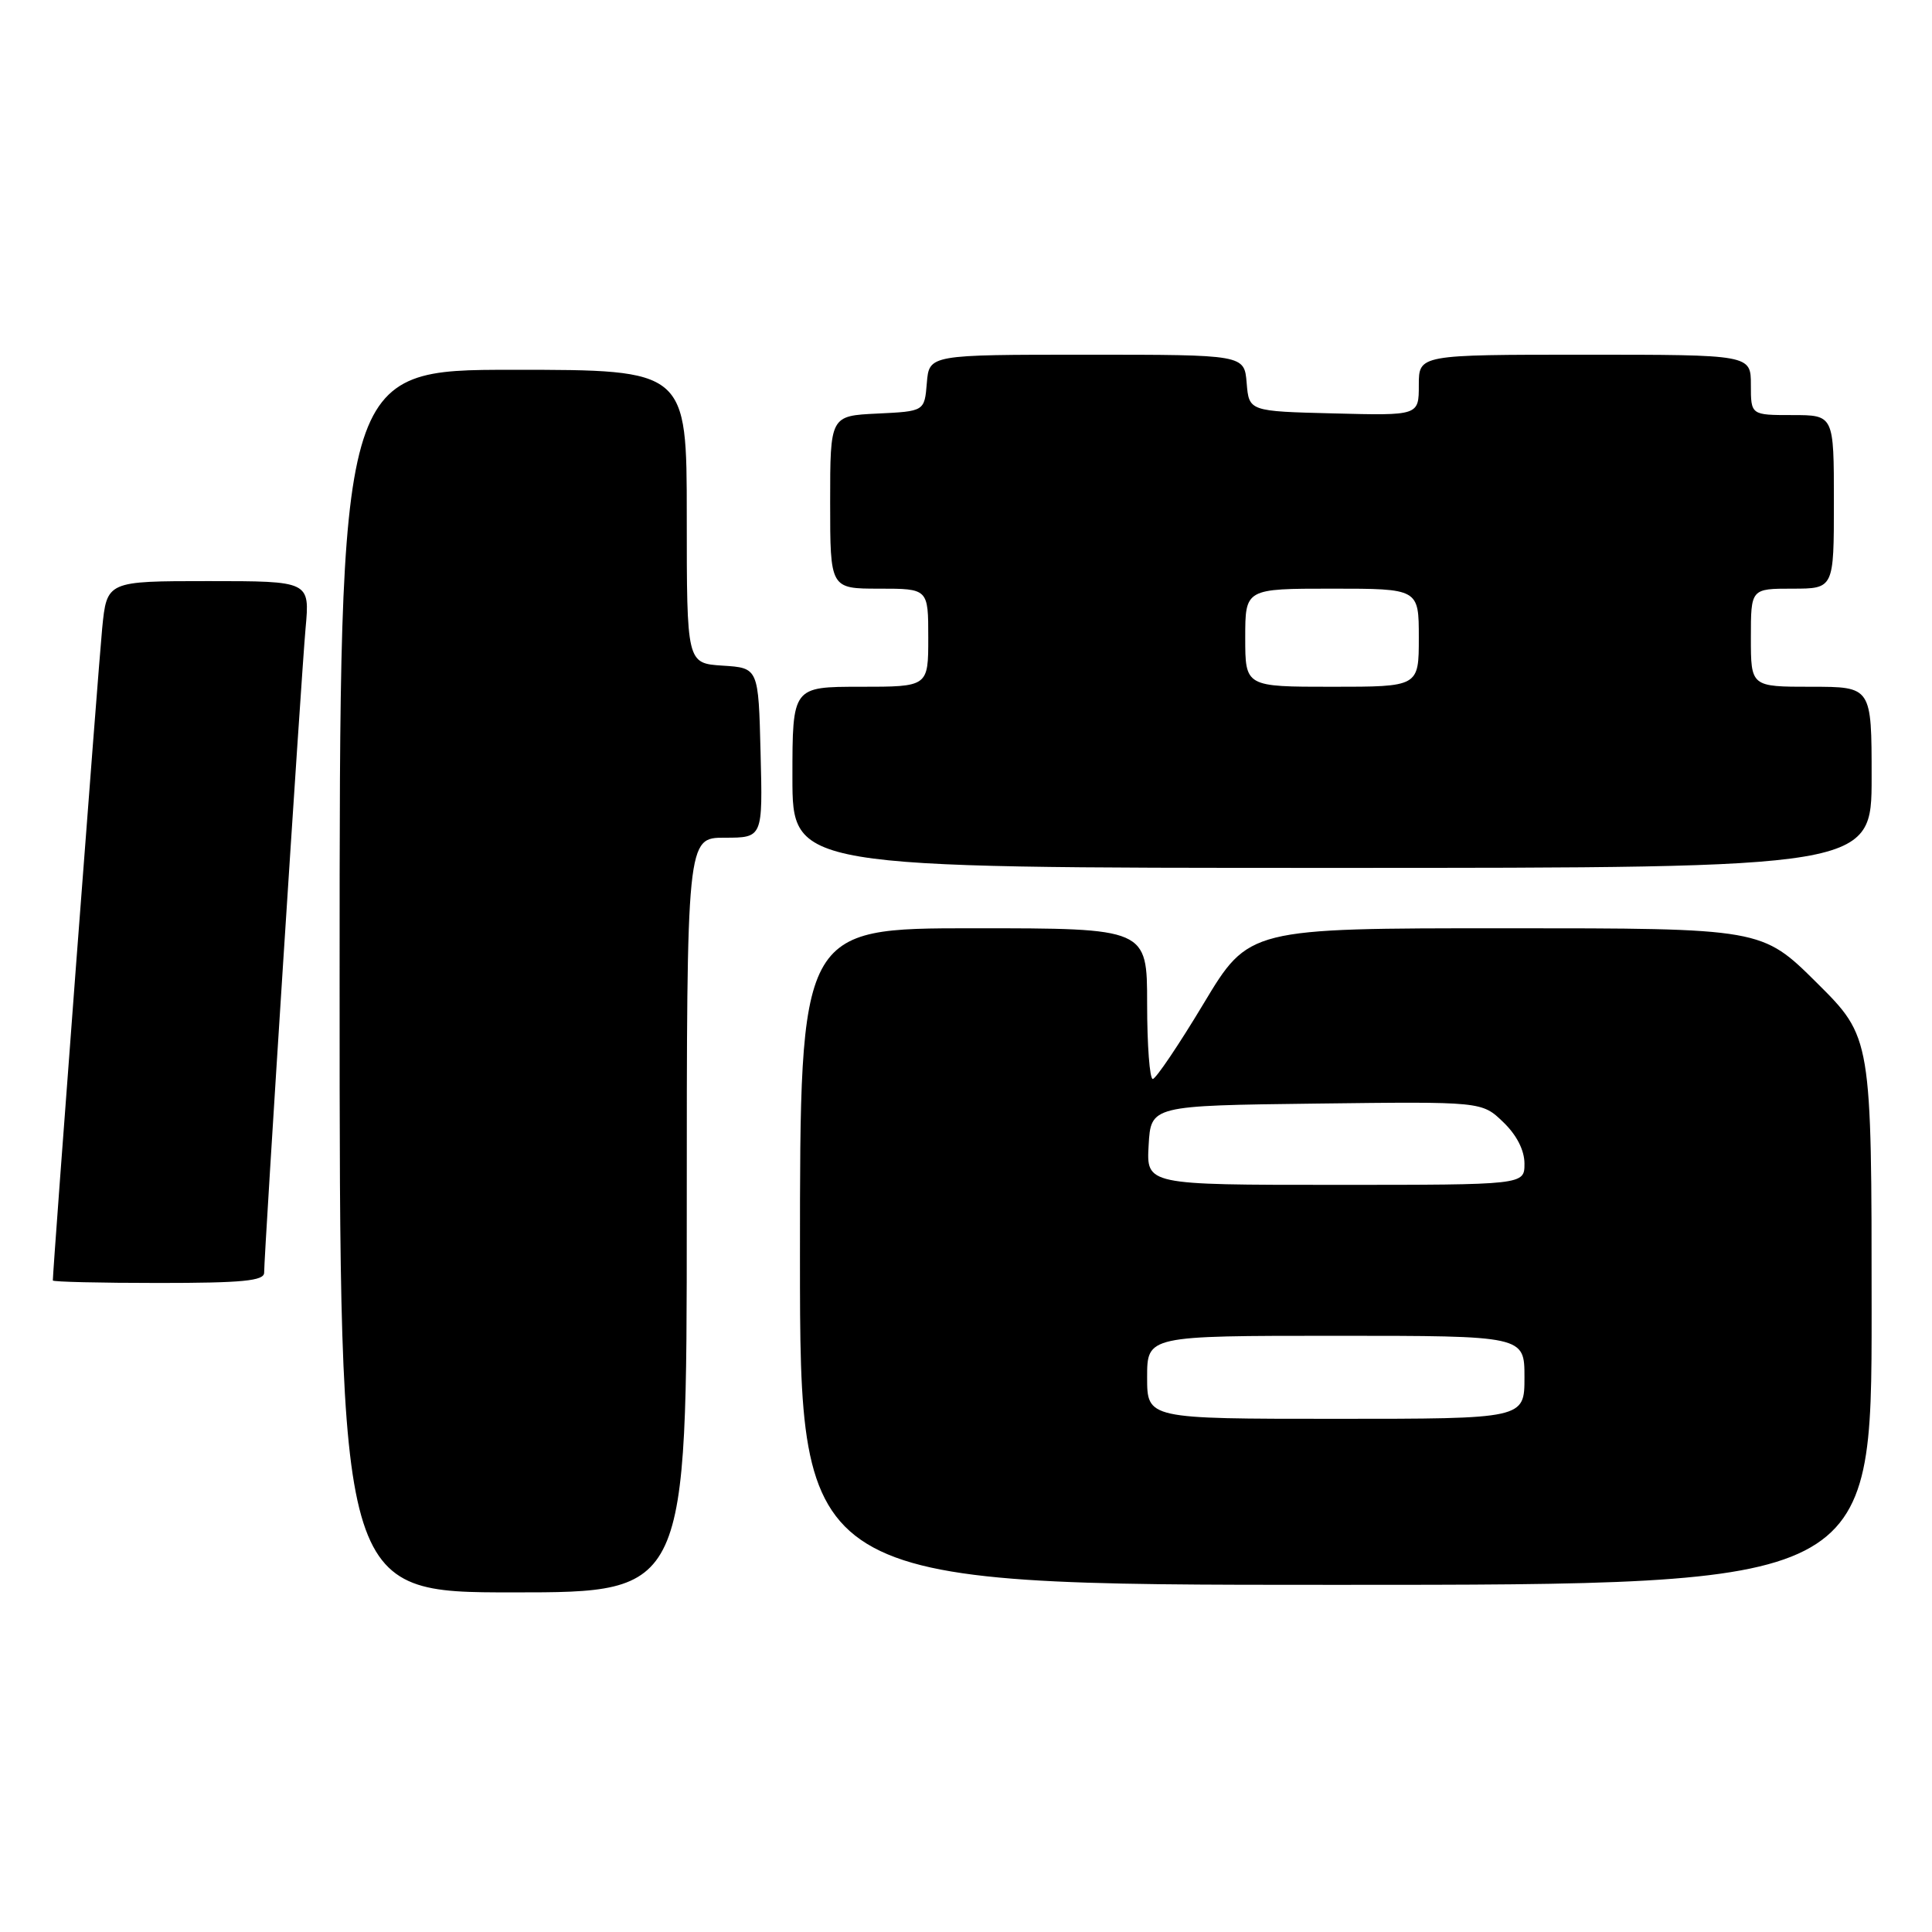<?xml version="1.0" encoding="UTF-8" standalone="no"?>
<!DOCTYPE svg PUBLIC "-//W3C//DTD SVG 1.1//EN" "http://www.w3.org/Graphics/SVG/1.1/DTD/svg11.dtd" >
<svg xmlns="http://www.w3.org/2000/svg" xmlns:xlink="http://www.w3.org/1999/xlink" version="1.1" viewBox="0 0 256 256">
 <g >
 <path fill="currentColor"
d=" M 91.00 161.00 C 91.00 111.00 91.00 111.00 96.03 111.00 C 101.07 111.00 101.07 111.00 100.78 99.75 C 100.50 88.50 100.50 88.50 95.75 88.20 C 91.00 87.89 91.00 87.89 91.00 68.45 C 91.00 49.00 91.00 49.00 68.00 49.00 C 45.00 49.00 45.00 49.00 45.00 130.00 C 45.00 211.00 45.00 211.00 68.00 211.00 C 91.00 211.00 91.00 211.00 91.00 161.00 Z  M 248.00 173.72 C 248.00 137.45 248.00 137.45 240.73 130.22 C 233.45 123.00 233.45 123.00 199.47 123.00 C 165.48 123.00 165.48 123.00 159.49 132.97 C 156.20 138.45 153.16 142.95 152.75 142.97 C 152.34 142.99 152.00 138.50 152.00 133.00 C 152.00 123.00 152.00 123.00 129.00 123.00 C 106.00 123.00 106.00 123.00 106.00 166.50 C 106.00 210.00 106.00 210.00 177.00 210.00 C 248.00 210.00 248.00 210.00 248.00 173.72 Z  M 35.00 168.64 C 35.00 166.10 39.92 89.54 40.49 83.25 C 41.06 77.00 41.06 77.00 27.61 77.00 C 14.16 77.00 14.16 77.00 13.54 83.25 C 13.06 88.06 7.00 168.16 7.00 169.67 C 7.00 169.85 13.30 170.00 21.00 170.00 C 32.14 170.00 35.00 169.72 35.00 168.64 Z  M 248.00 103.00 C 248.00 91.00 248.00 91.00 240.00 91.00 C 232.00 91.00 232.00 91.00 232.00 84.50 C 232.00 78.00 232.00 78.00 237.50 78.00 C 243.00 78.00 243.00 78.00 243.00 66.50 C 243.00 55.00 243.00 55.00 237.50 55.00 C 232.00 55.00 232.00 55.00 232.00 51.00 C 232.00 47.00 232.00 47.00 210.00 47.00 C 188.00 47.00 188.00 47.00 188.00 51.03 C 188.00 55.07 188.00 55.07 176.75 54.78 C 165.50 54.50 165.50 54.50 165.19 50.75 C 164.88 47.00 164.88 47.00 144.00 47.00 C 123.12 47.00 123.12 47.00 122.81 50.75 C 122.50 54.50 122.50 54.50 116.25 54.80 C 110.00 55.10 110.00 55.10 110.00 66.55 C 110.00 78.00 110.00 78.00 116.50 78.00 C 123.00 78.00 123.00 78.00 123.00 84.50 C 123.00 91.00 123.00 91.00 114.00 91.00 C 105.00 91.00 105.00 91.00 105.00 103.00 C 105.00 115.00 105.00 115.00 176.50 115.00 C 248.00 115.00 248.00 115.00 248.00 103.00 Z  M 152.00 182.50 C 152.00 177.00 152.00 177.00 177.00 177.00 C 202.00 177.00 202.00 177.00 202.00 182.50 C 202.00 188.00 202.00 188.00 177.00 188.00 C 152.00 188.00 152.00 188.00 152.00 182.50 Z  M 152.20 151.75 C 152.50 146.50 152.50 146.50 174.42 146.23 C 196.35 145.96 196.35 145.96 199.17 148.67 C 200.96 150.38 202.00 152.41 202.00 154.19 C 202.00 157.00 202.00 157.00 176.95 157.00 C 151.90 157.00 151.90 157.00 152.20 151.75 Z  M 165.00 84.50 C 165.00 78.00 165.00 78.00 176.50 78.00 C 188.00 78.00 188.00 78.00 188.00 84.50 C 188.00 91.00 188.00 91.00 176.50 91.00 C 165.00 91.00 165.00 91.00 165.00 84.50 Z "/>
</g>
</svg>